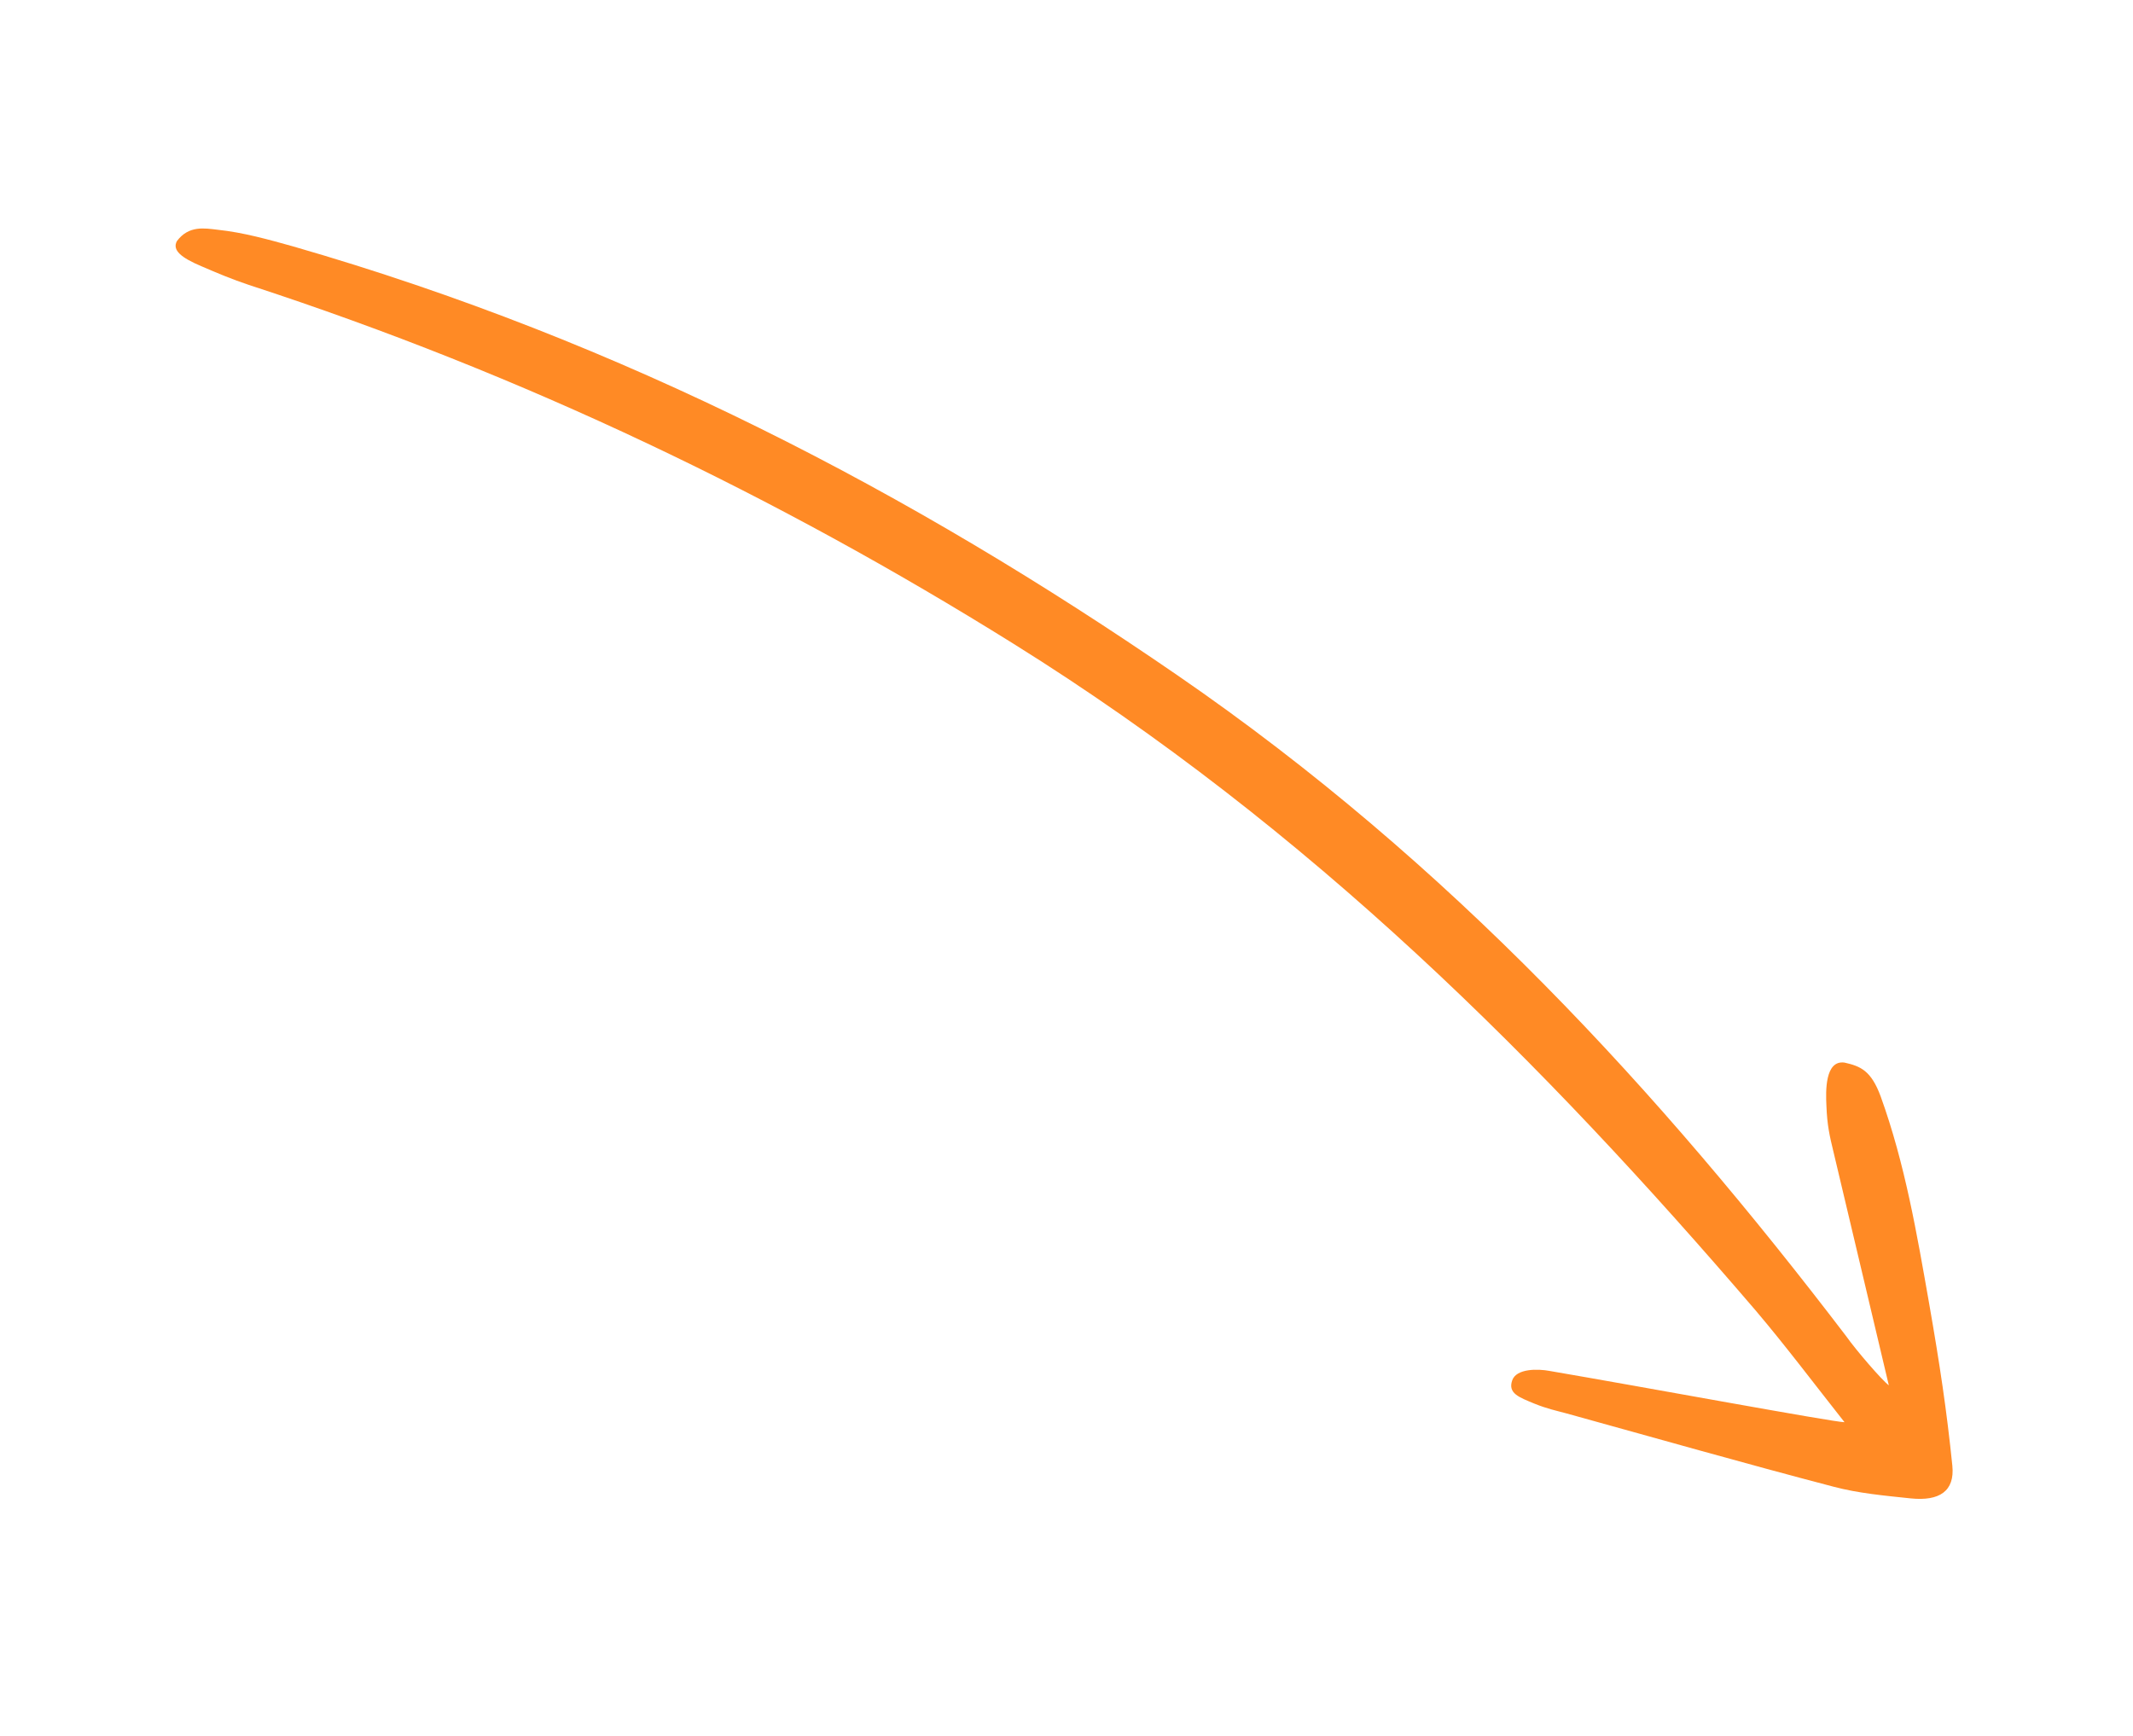 <svg width="172" height="140" viewBox="0 0 172 140" fill="none" xmlns="http://www.w3.org/2000/svg">
<g clip-path="url(#clip0_115_144)">
<path d="M152.31 111.725C150.791 105.267 149.303 99.074 147.844 92.882C147.546 91.649 147.337 90.778 147.278 89.181C147.218 87.996 147.159 85.481 148.737 85.698C150.017 85.989 150.881 86.327 151.655 88.432C153.62 93.874 154.573 99.51 155.556 105.097C156.419 110.032 156.985 113.805 157.432 118.207C157.64 120.263 156.39 121.086 154.067 120.844C151.983 120.626 149.839 120.432 147.844 119.9C140.637 118.014 133.521 115.982 126.344 113.998C125.451 113.757 124.736 113.611 123.724 113.2C122.503 112.692 121.58 112.378 121.937 111.338C122.265 110.346 124.051 110.394 124.945 110.564C132.449 111.846 147.873 114.7 148.737 114.7C146.236 111.531 144.002 108.556 141.561 105.678C124.439 85.698 105.709 66.88 81.708 51.908C62.71 40.055 42.313 30.235 20.069 22.979C18.759 22.543 17.479 22.011 16.258 21.479C14.59 20.777 13.876 20.173 14.263 19.447C15.216 18.165 16.496 18.407 17.538 18.528C19.623 18.746 21.677 19.326 23.672 19.883C50.264 27.55 73.549 39.741 94.959 54.471C116.935 69.589 133.848 88.069 148.886 107.782C149.63 108.846 151.774 111.338 152.31 111.725Z" fill="#FF8A25"/>
</g>
<defs>
<clipPath id="clip0_115_144">
<rect width="139.323" height="171.517" fill="white" transform="translate(171.517) rotate(90)"/>
</clipPath>
</defs>
</svg>
